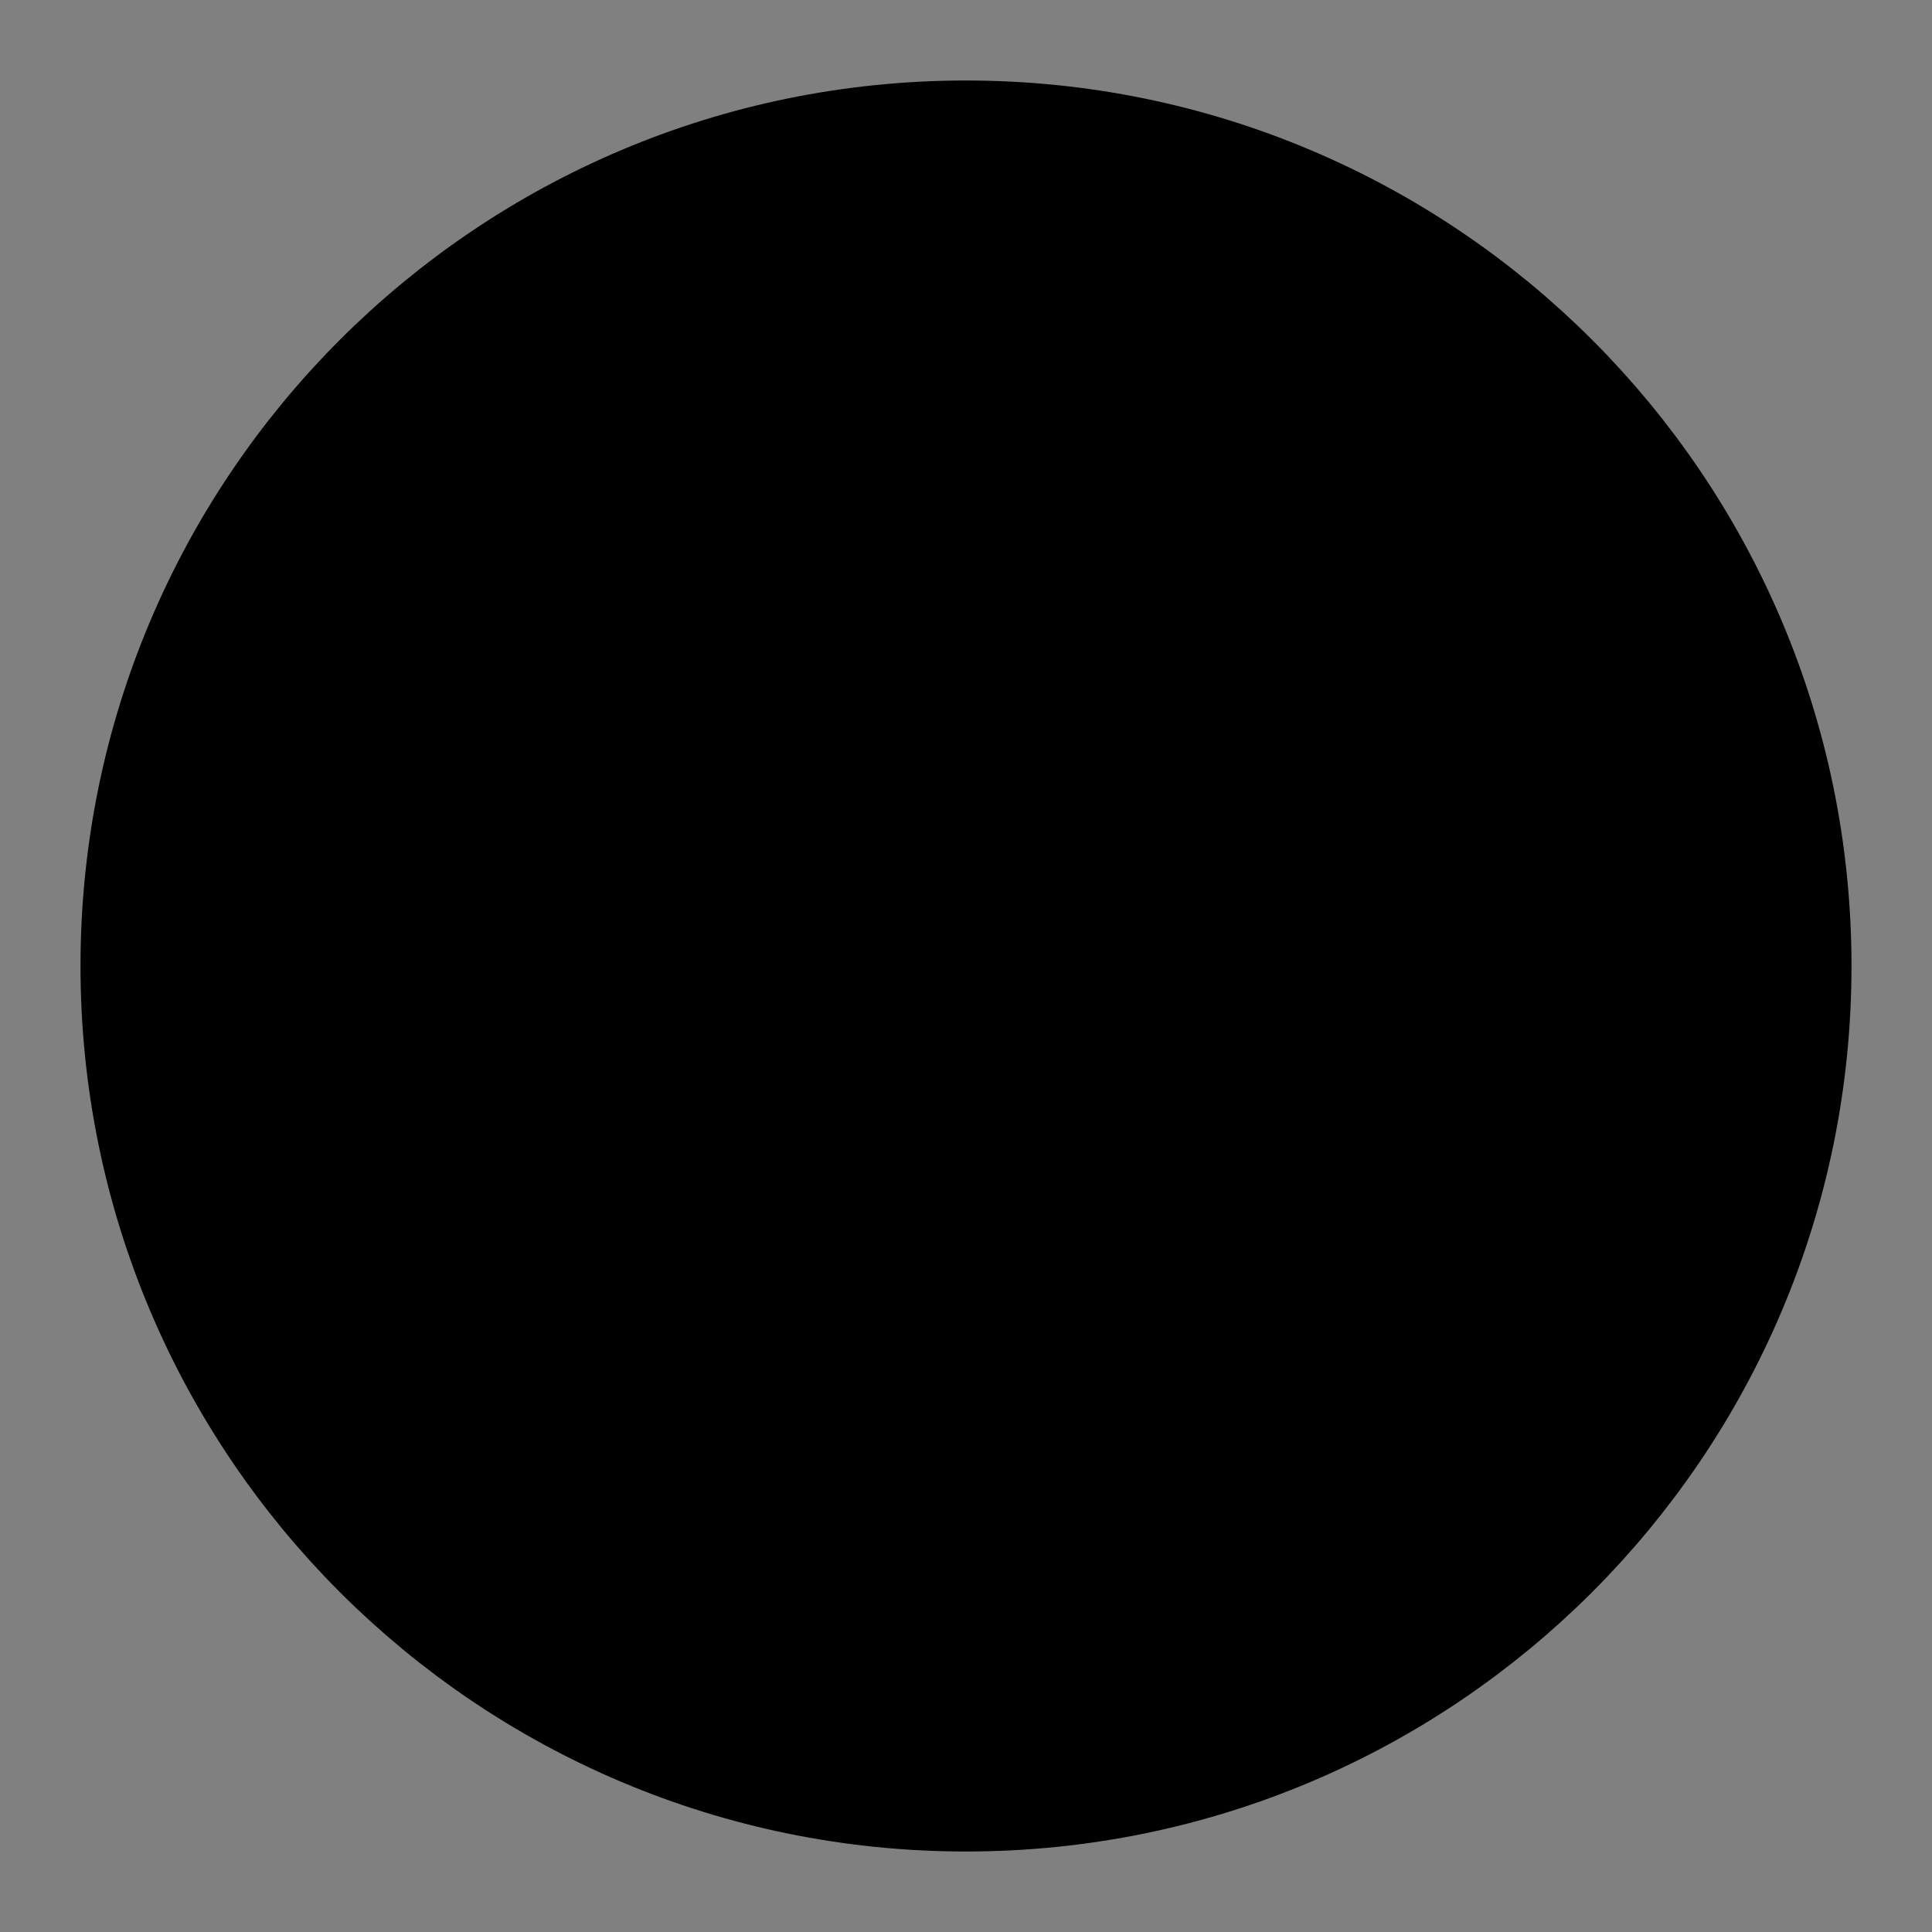 <svg viewBox="0 0 48 48" fill="none" xmlns="http://www.w3.org/2000/svg"><rect x="0" y="0" width="48" height="48" fill="#808080" stroke="none"/><rect fill="white" fill-opacity="0.01"/><path d="M24 44C35.046 44 44 35.046 44 24C44 12.954 35.046 4 24 4C12.954 4 4 12.954 4 24C4 35.046 12.954 44 24 44Z" fill="currentColor" stroke="currentColor" stroke-width="4" stroke-linejoin="round"/><path d="M20 20L24 16L28 20" stroke="currentColor" stroke-width="4" stroke-linecap="round" stroke-linejoin="round"/><path d="M20 28L24 32L28 28" stroke="currentColor" stroke-width="4" stroke-linecap="round" stroke-linejoin="round"/></svg>